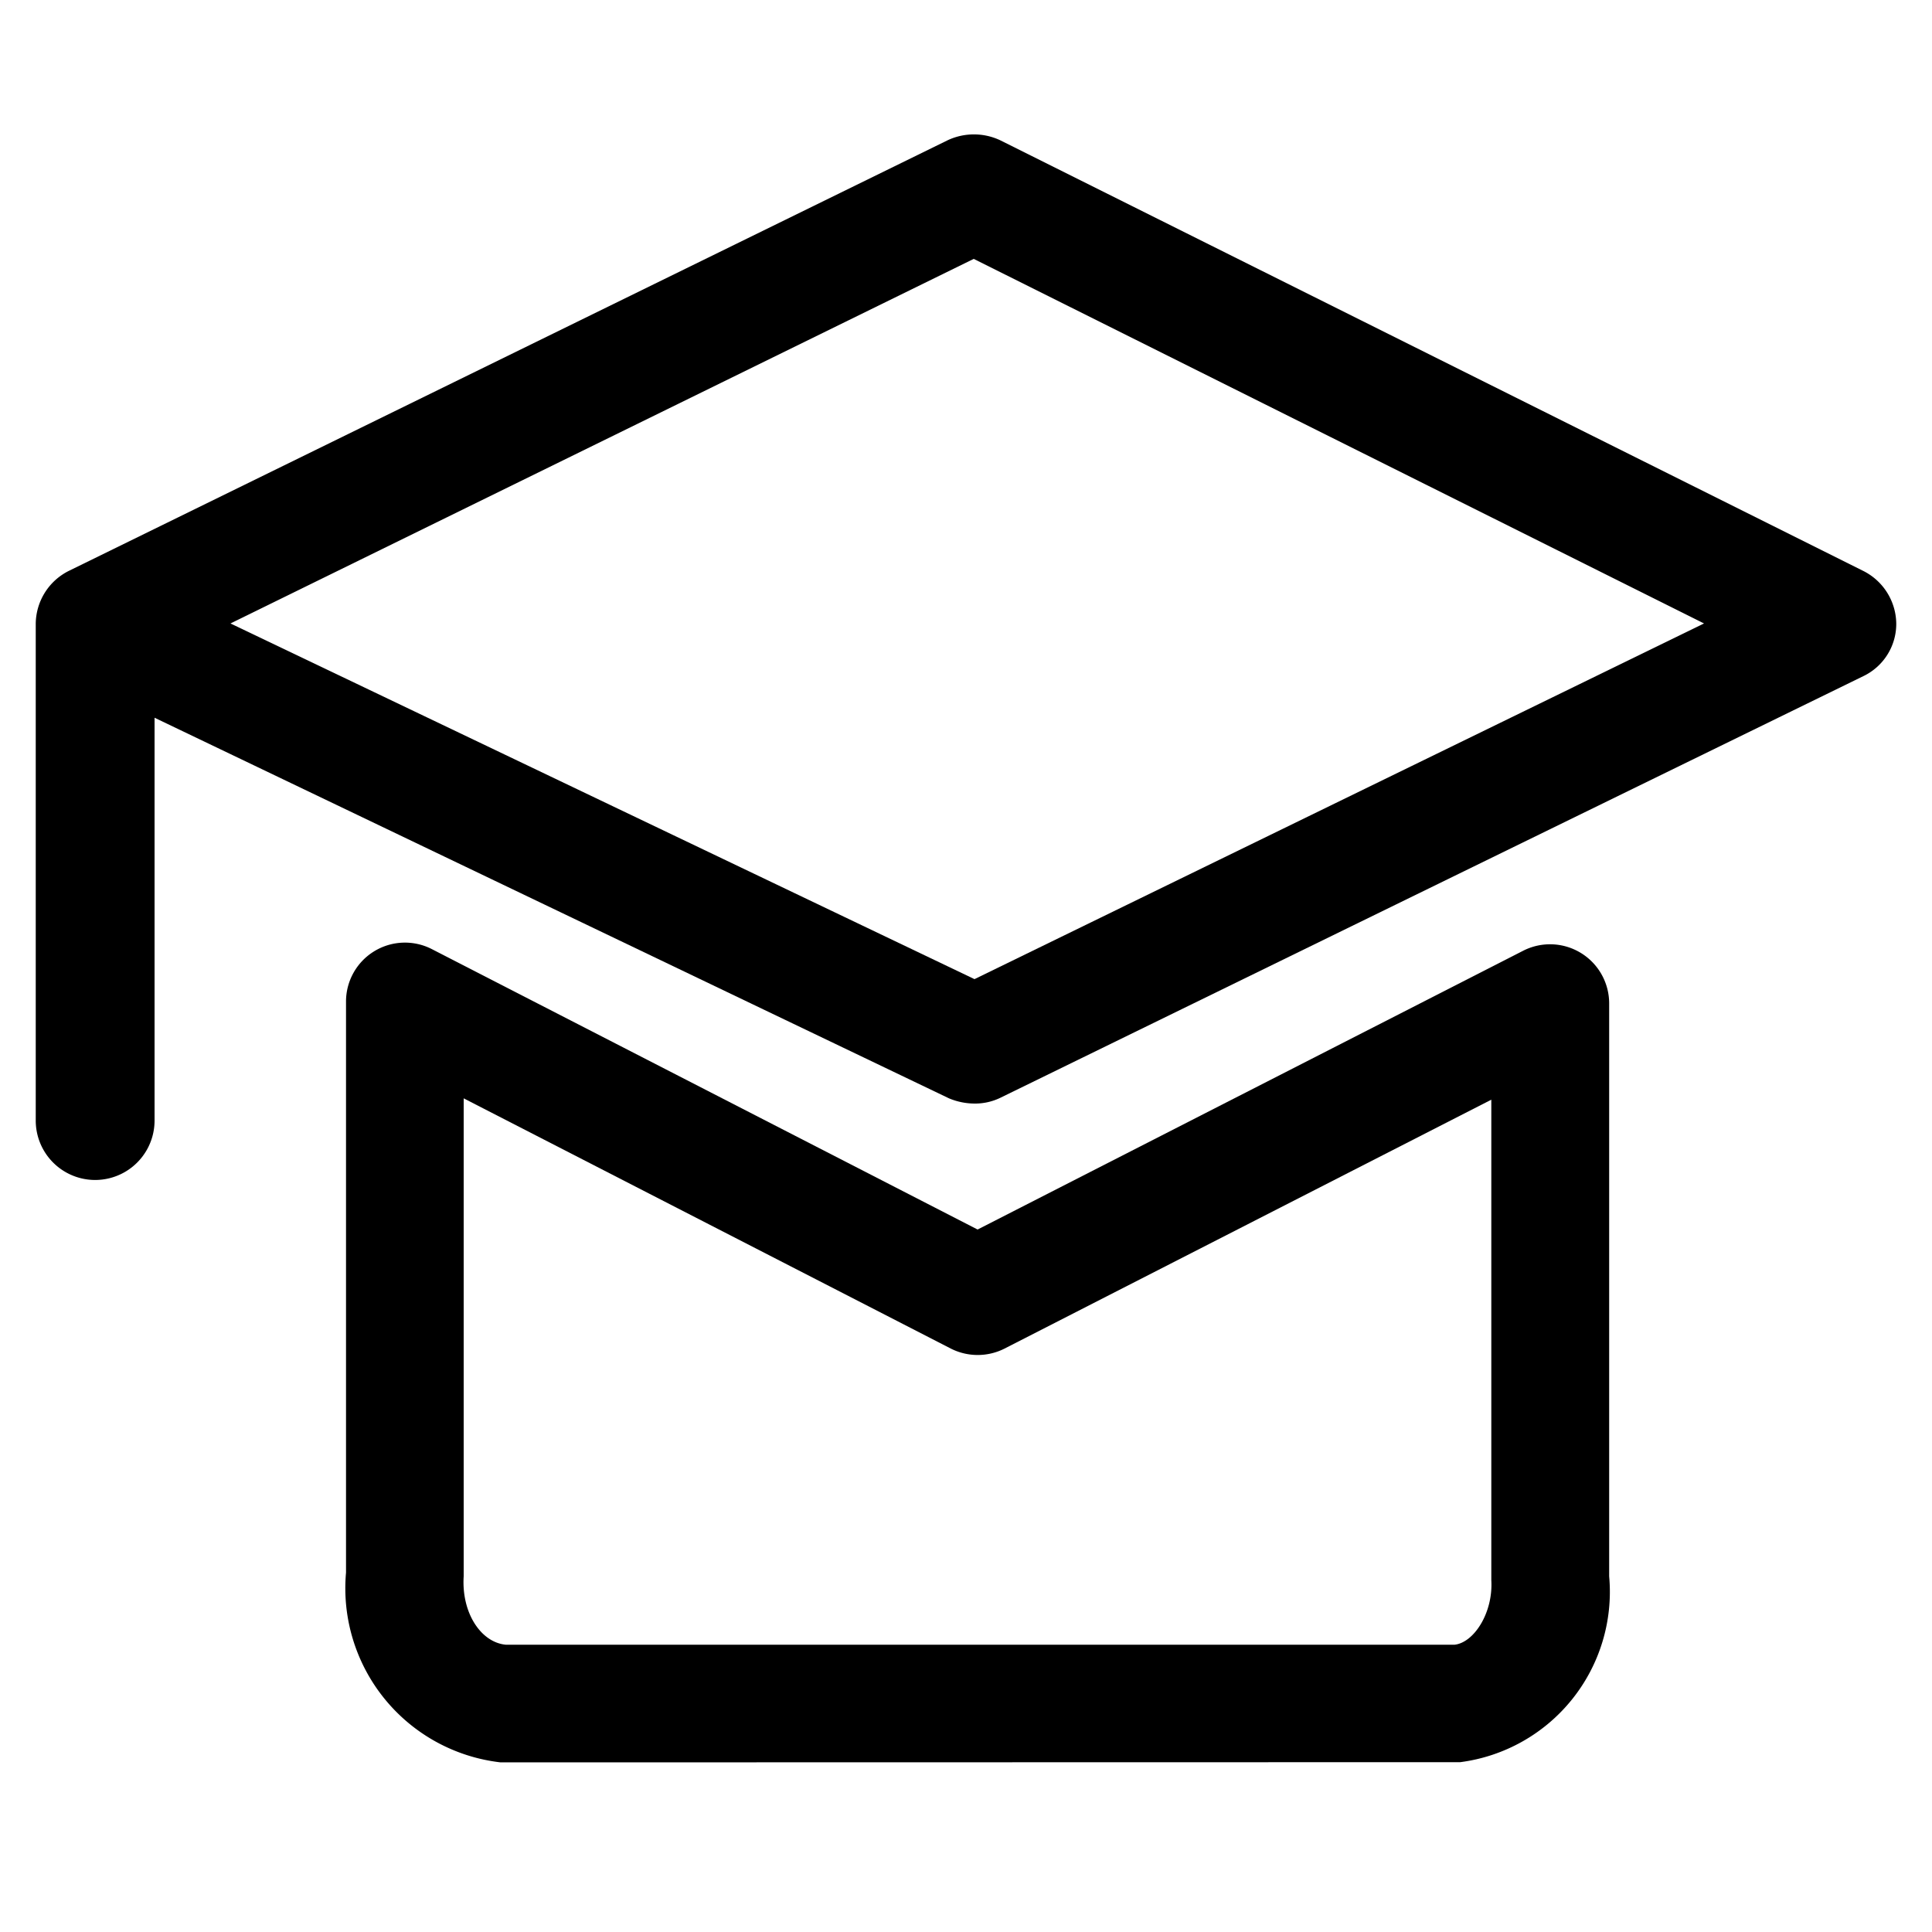 <svg id="Layer_1" data-name="Layer 1" xmlns="http://www.w3.org/2000/svg" viewBox="0 0 100 100"><defs></defs><g id="Path_1047" data-name="Path 1047"><path class="cls-1pageStudents" d="M25.91,91.22a9.07,9.07,0,0,1-8-9.82V51.84a3.05,3.05,0,0,1,4.45-2.71L50.6,63.64,78.84,49.21a3.06,3.06,0,0,1,4.45,2.72V81.59a8.89,8.89,0,0,1-7.71,9.62ZM24,56.85V81.59c-.12,1.89.89,3.42,2.18,3.54H75.29c1-.11,2-1.65,1.9-3.34V56.92L52,69.8a3.08,3.08,0,0,1-2.79,0Z"/></g><g id="Path_1048" data-name="Path 1048"><path class="cls-1pageStudents" d="M96.44,29.55,51.77,7.26a3.2,3.2,0,0,0-2.72,0L3.56,29.55A3.09,3.09,0,0,0,1.85,32.3V58A3.06,3.06,0,0,0,8,58V37.15l41.12,19.7a3.46,3.46,0,0,0,1.32.27,3,3,0,0,0,1.34-.3L96.44,35a3,3,0,0,0,1.71-2.72A3.09,3.09,0,0,0,96.44,29.55Zm-46,21.13L11.93,32.27,50.4,13.4,88.2,32.27Z"/></g></svg>
